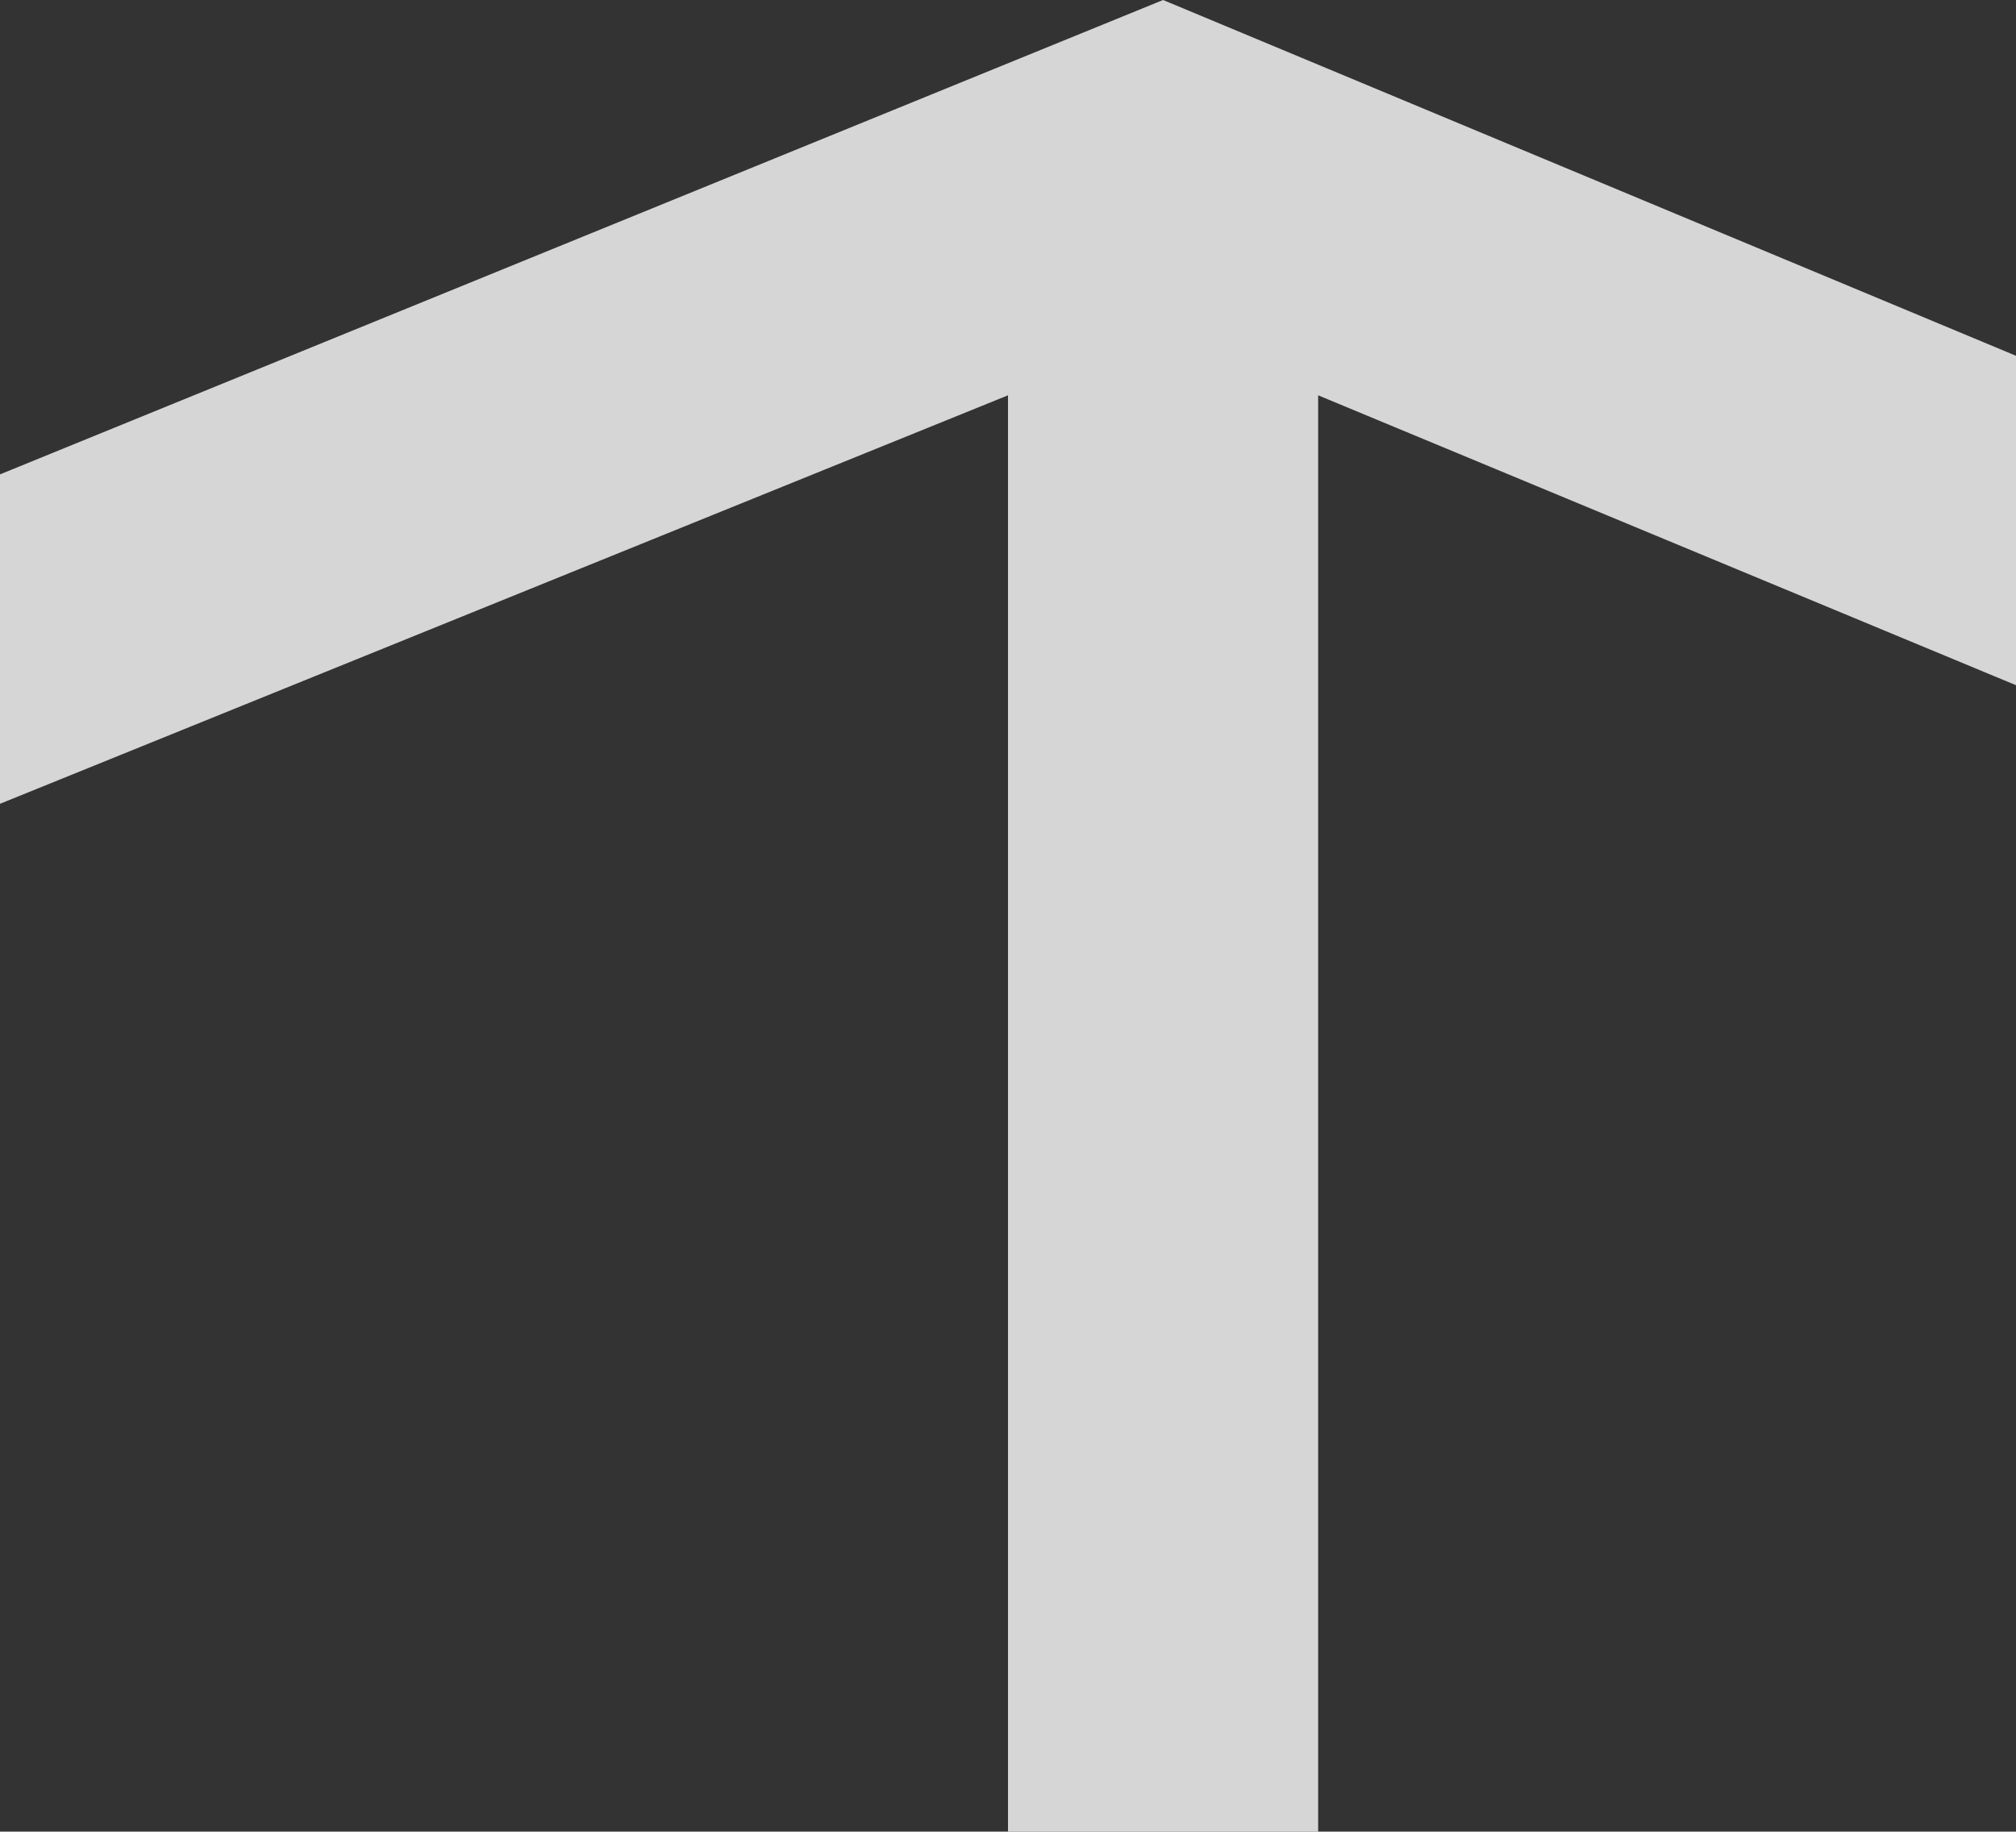 <svg width="186" height="169" viewBox="0 0 186 169" fill="none" xmlns="http://www.w3.org/2000/svg">
<rect x="0" y="0" width="186" height="169" fill="#333333" stroke="none"/>
<path opacity="0.8" d="M107.308 1.05682e-05L186 32.828L186 63.223L121.615 36.475L121.615 169L93 169L93 36.475L-4.14535e-06 74.165L-4.16169e-06 43.77L107.308 1.05682e-05Z" fill="white"/>
</svg>
